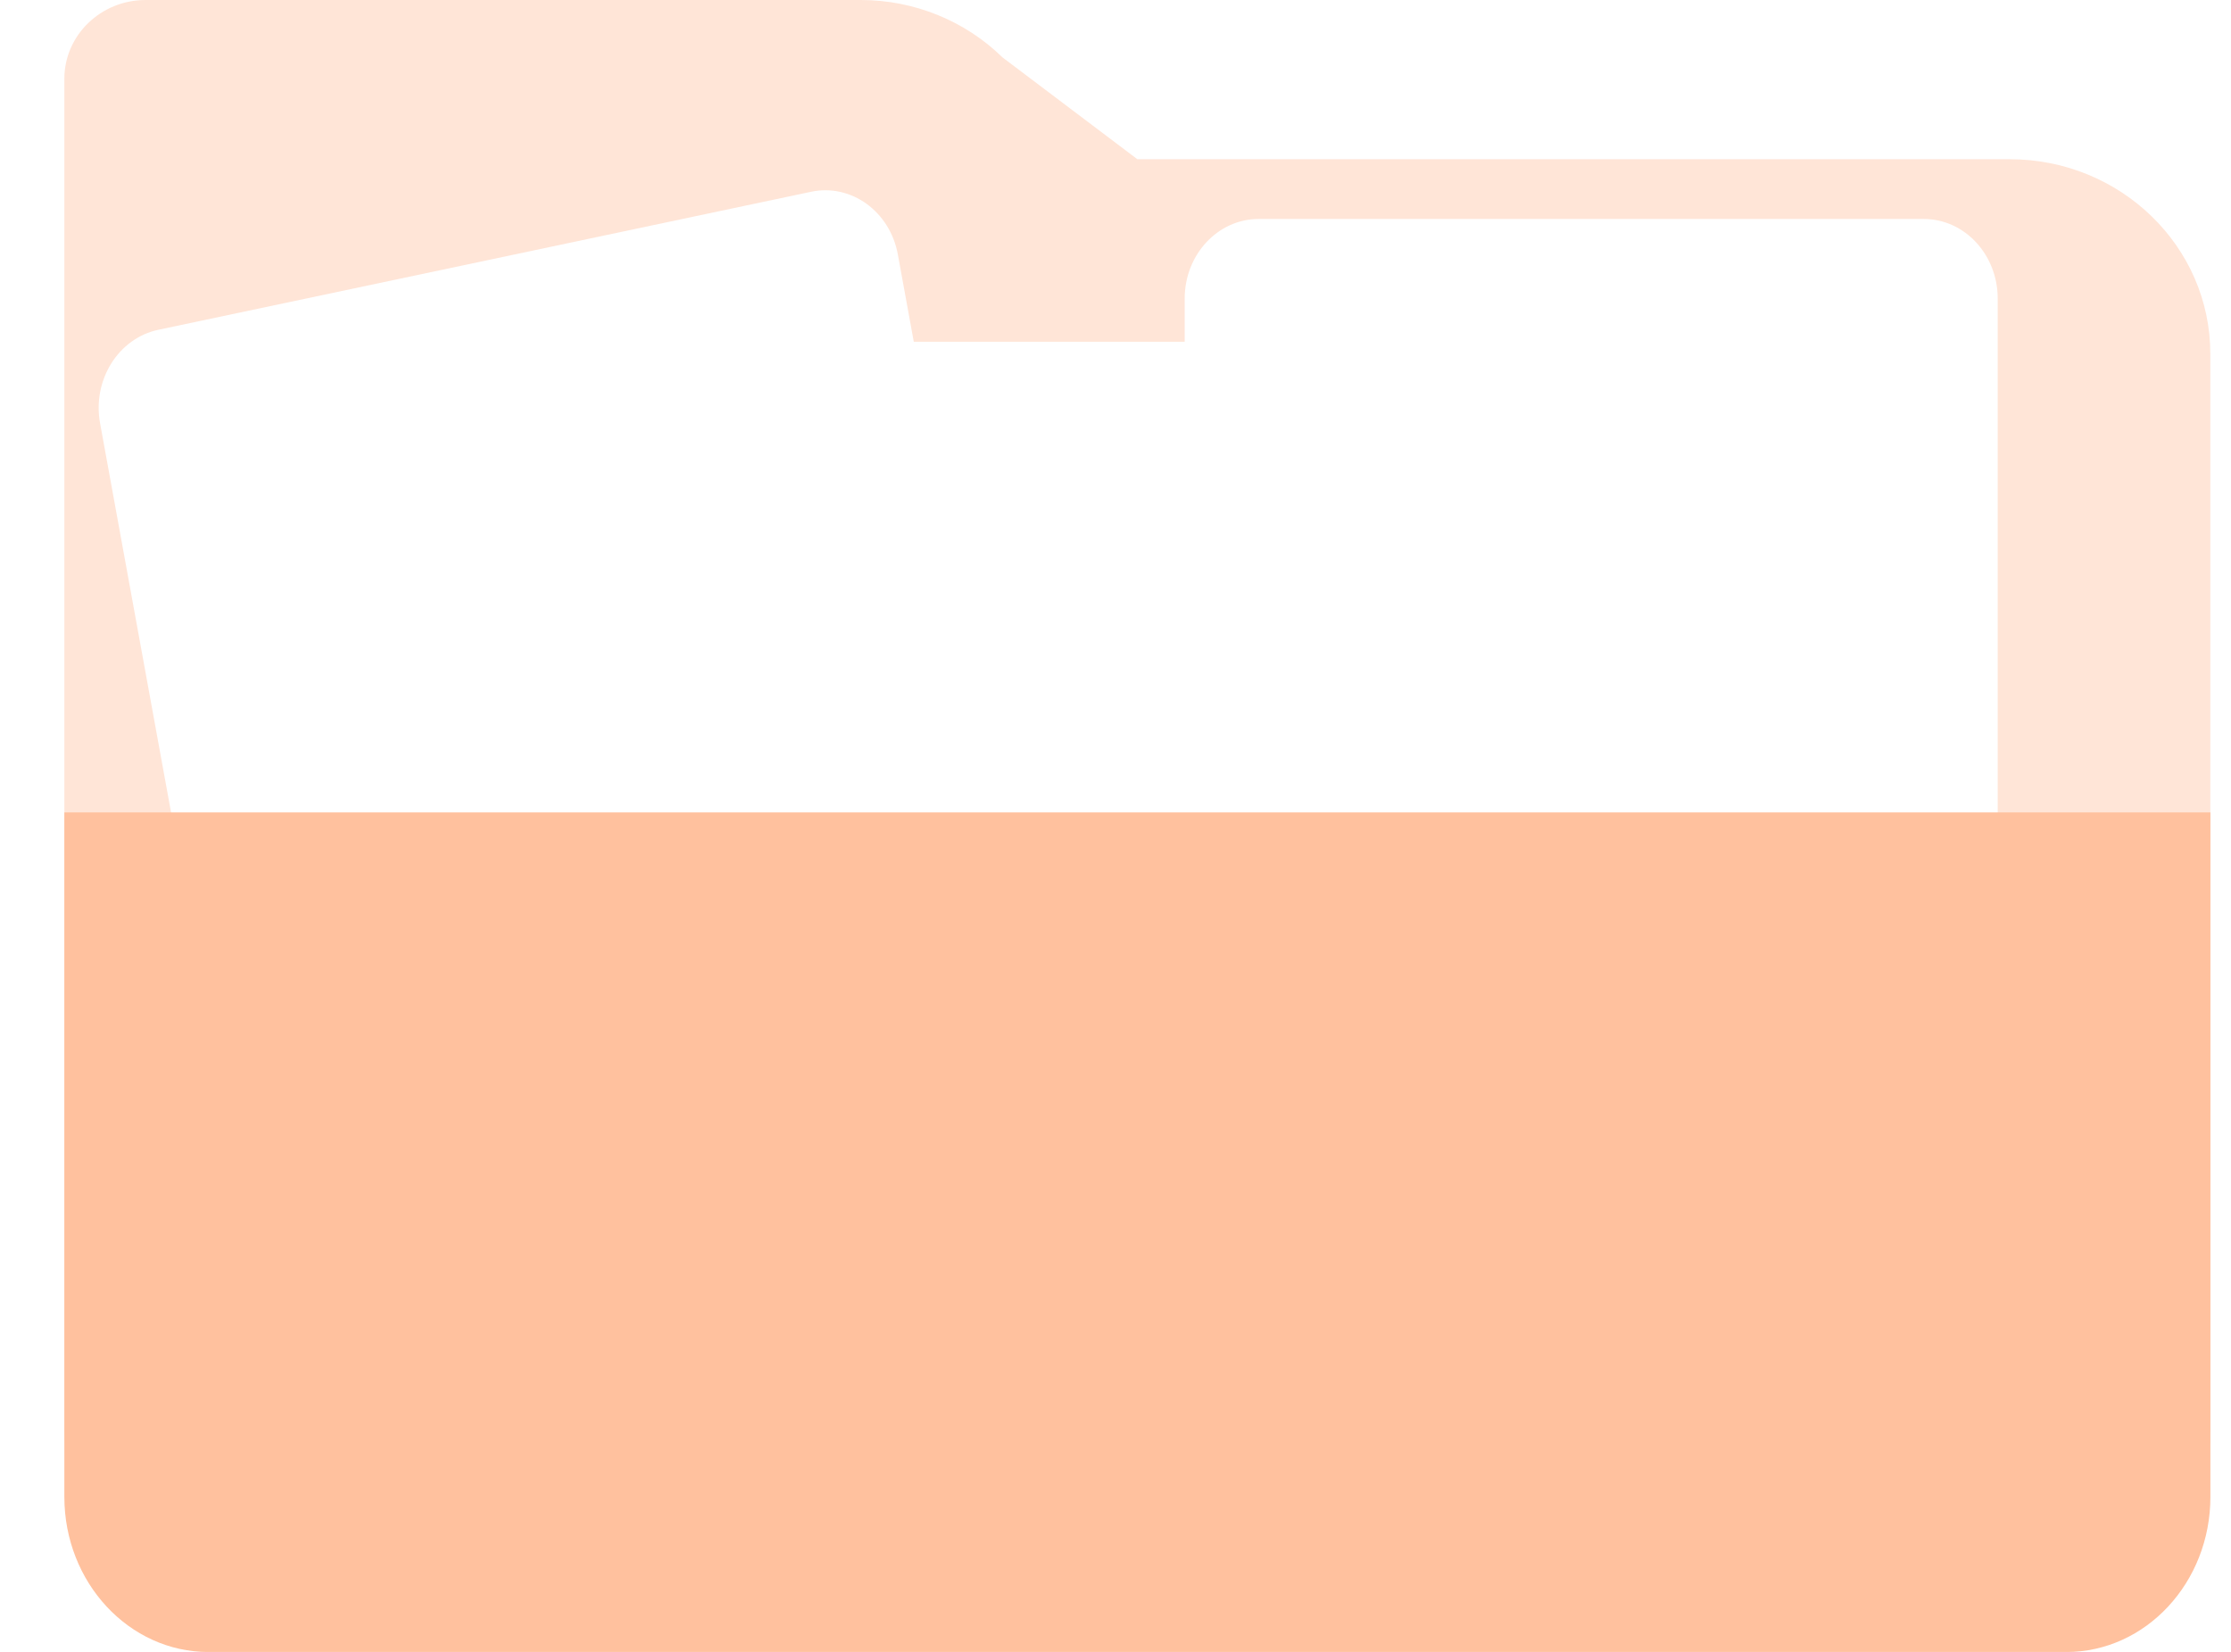<svg width="104" height="77" viewBox="0 0 104 77" fill="none" xmlns="http://www.w3.org/2000/svg">
<path d="M93.687 7.422H53.02L46.733 2.676C44.987 0.966 42.61 0 40.124 0H6.789C4.697 0 3 1.646 3 3.672V66.668C3 71.674 7.187 75.736 12.348 75.736H93.687C98.852 75.736 103.036 71.678 103.036 66.668V16.491C103.036 11.484 98.848 7.422 93.687 7.422Z" fill="#FFE5D7"/>
<g filter="url(#filter0_d_315_3898)">
<path d="M40.808 11.939L10.384 18.371C8.515 18.766 7.298 20.716 7.665 22.728L15.253 64.324C15.62 66.335 17.431 67.646 19.3 67.251L49.724 60.819C51.592 60.424 52.809 58.473 52.443 56.462L44.855 14.865C44.488 12.854 42.676 11.544 40.808 11.939Z" fill="white"/>
</g>
<g filter="url(#filter1_d_315_3898)">
<path d="M68.012 18.93H37.006C35.102 18.93 33.559 20.591 33.559 22.641V65.032C33.559 67.082 35.102 68.743 37.006 68.743H68.012C69.916 68.743 71.459 67.082 71.459 65.032V22.641C71.459 20.591 69.916 18.93 68.012 18.93Z" fill="white"/>
</g>
<g filter="url(#filter2_d_315_3898)">
<path d="M92.678 13.207H61.672C59.769 13.207 58.225 14.869 58.225 16.918V59.309C58.225 61.359 59.769 63.021 61.672 63.021H92.678C94.582 63.021 96.125 61.359 96.125 59.309V16.918C96.125 14.869 94.582 13.207 92.678 13.207Z" fill="white"/>
</g>
<path d="M3 37.867H103.04V69.77C103.04 73.758 100.031 77.002 96.322 77.002H9.718C6.013 77.002 3 73.763 3 69.77V37.867Z" fill="#FFC19E"/>
<defs>
<filter id="filter0_d_315_3898" x="0.6" y="4.867" width="52.908" height="63.453" filterUnits="userSpaceOnUse" color-interpolation-filters="sRGB">
<feFlood flood-opacity="0" result="BackgroundImageFix"/>
<feColorMatrix in="SourceAlpha" type="matrix" values="0 0 0 0 0 0 0 0 0 0 0 0 0 0 0 0 0 0 127 0" result="hardAlpha"/>
<feOffset dx="-3" dy="-3"/>
<feGaussianBlur stdDeviation="2"/>
<feComposite in2="hardAlpha" operator="out"/>
<feColorMatrix type="matrix" values="0 0 0 0 0 0 0 0 0 0 0 0 0 0 0 0 0 0 0.06 0"/>
<feBlend mode="normal" in2="BackgroundImageFix" result="effect1_dropShadow_315_3898"/>
<feBlend mode="normal" in="SourceGraphic" in2="effect1_dropShadow_315_3898" result="shape"/>
</filter>
<filter id="filter1_d_315_3898" x="26.559" y="11.93" width="45.9" height="57.812" filterUnits="userSpaceOnUse" color-interpolation-filters="sRGB">
<feFlood flood-opacity="0" result="BackgroundImageFix"/>
<feColorMatrix in="SourceAlpha" type="matrix" values="0 0 0 0 0 0 0 0 0 0 0 0 0 0 0 0 0 0 127 0" result="hardAlpha"/>
<feOffset dx="-3" dy="-3"/>
<feGaussianBlur stdDeviation="2"/>
<feComposite in2="hardAlpha" operator="out"/>
<feColorMatrix type="matrix" values="0 0 0 0 0 0 0 0 0 0 0 0 0 0 0 0 0 0 0.06 0"/>
<feBlend mode="normal" in2="BackgroundImageFix" result="effect1_dropShadow_315_3898"/>
<feBlend mode="normal" in="SourceGraphic" in2="effect1_dropShadow_315_3898" result="shape"/>
</filter>
<filter id="filter2_d_315_3898" x="51.225" y="6.207" width="45.9" height="57.812" filterUnits="userSpaceOnUse" color-interpolation-filters="sRGB">
<feFlood flood-opacity="0" result="BackgroundImageFix"/>
<feColorMatrix in="SourceAlpha" type="matrix" values="0 0 0 0 0 0 0 0 0 0 0 0 0 0 0 0 0 0 127 0" result="hardAlpha"/>
<feOffset dx="-3" dy="-3"/>
<feGaussianBlur stdDeviation="2"/>
<feComposite in2="hardAlpha" operator="out"/>
<feColorMatrix type="matrix" values="0 0 0 0 0 0 0 0 0 0 0 0 0 0 0 0 0 0 0.06 0"/>
<feBlend mode="normal" in2="BackgroundImageFix" result="effect1_dropShadow_315_3898"/>
<feBlend mode="normal" in="SourceGraphic" in2="effect1_dropShadow_315_3898" result="shape"/>
</filter>
</defs>
</svg>
